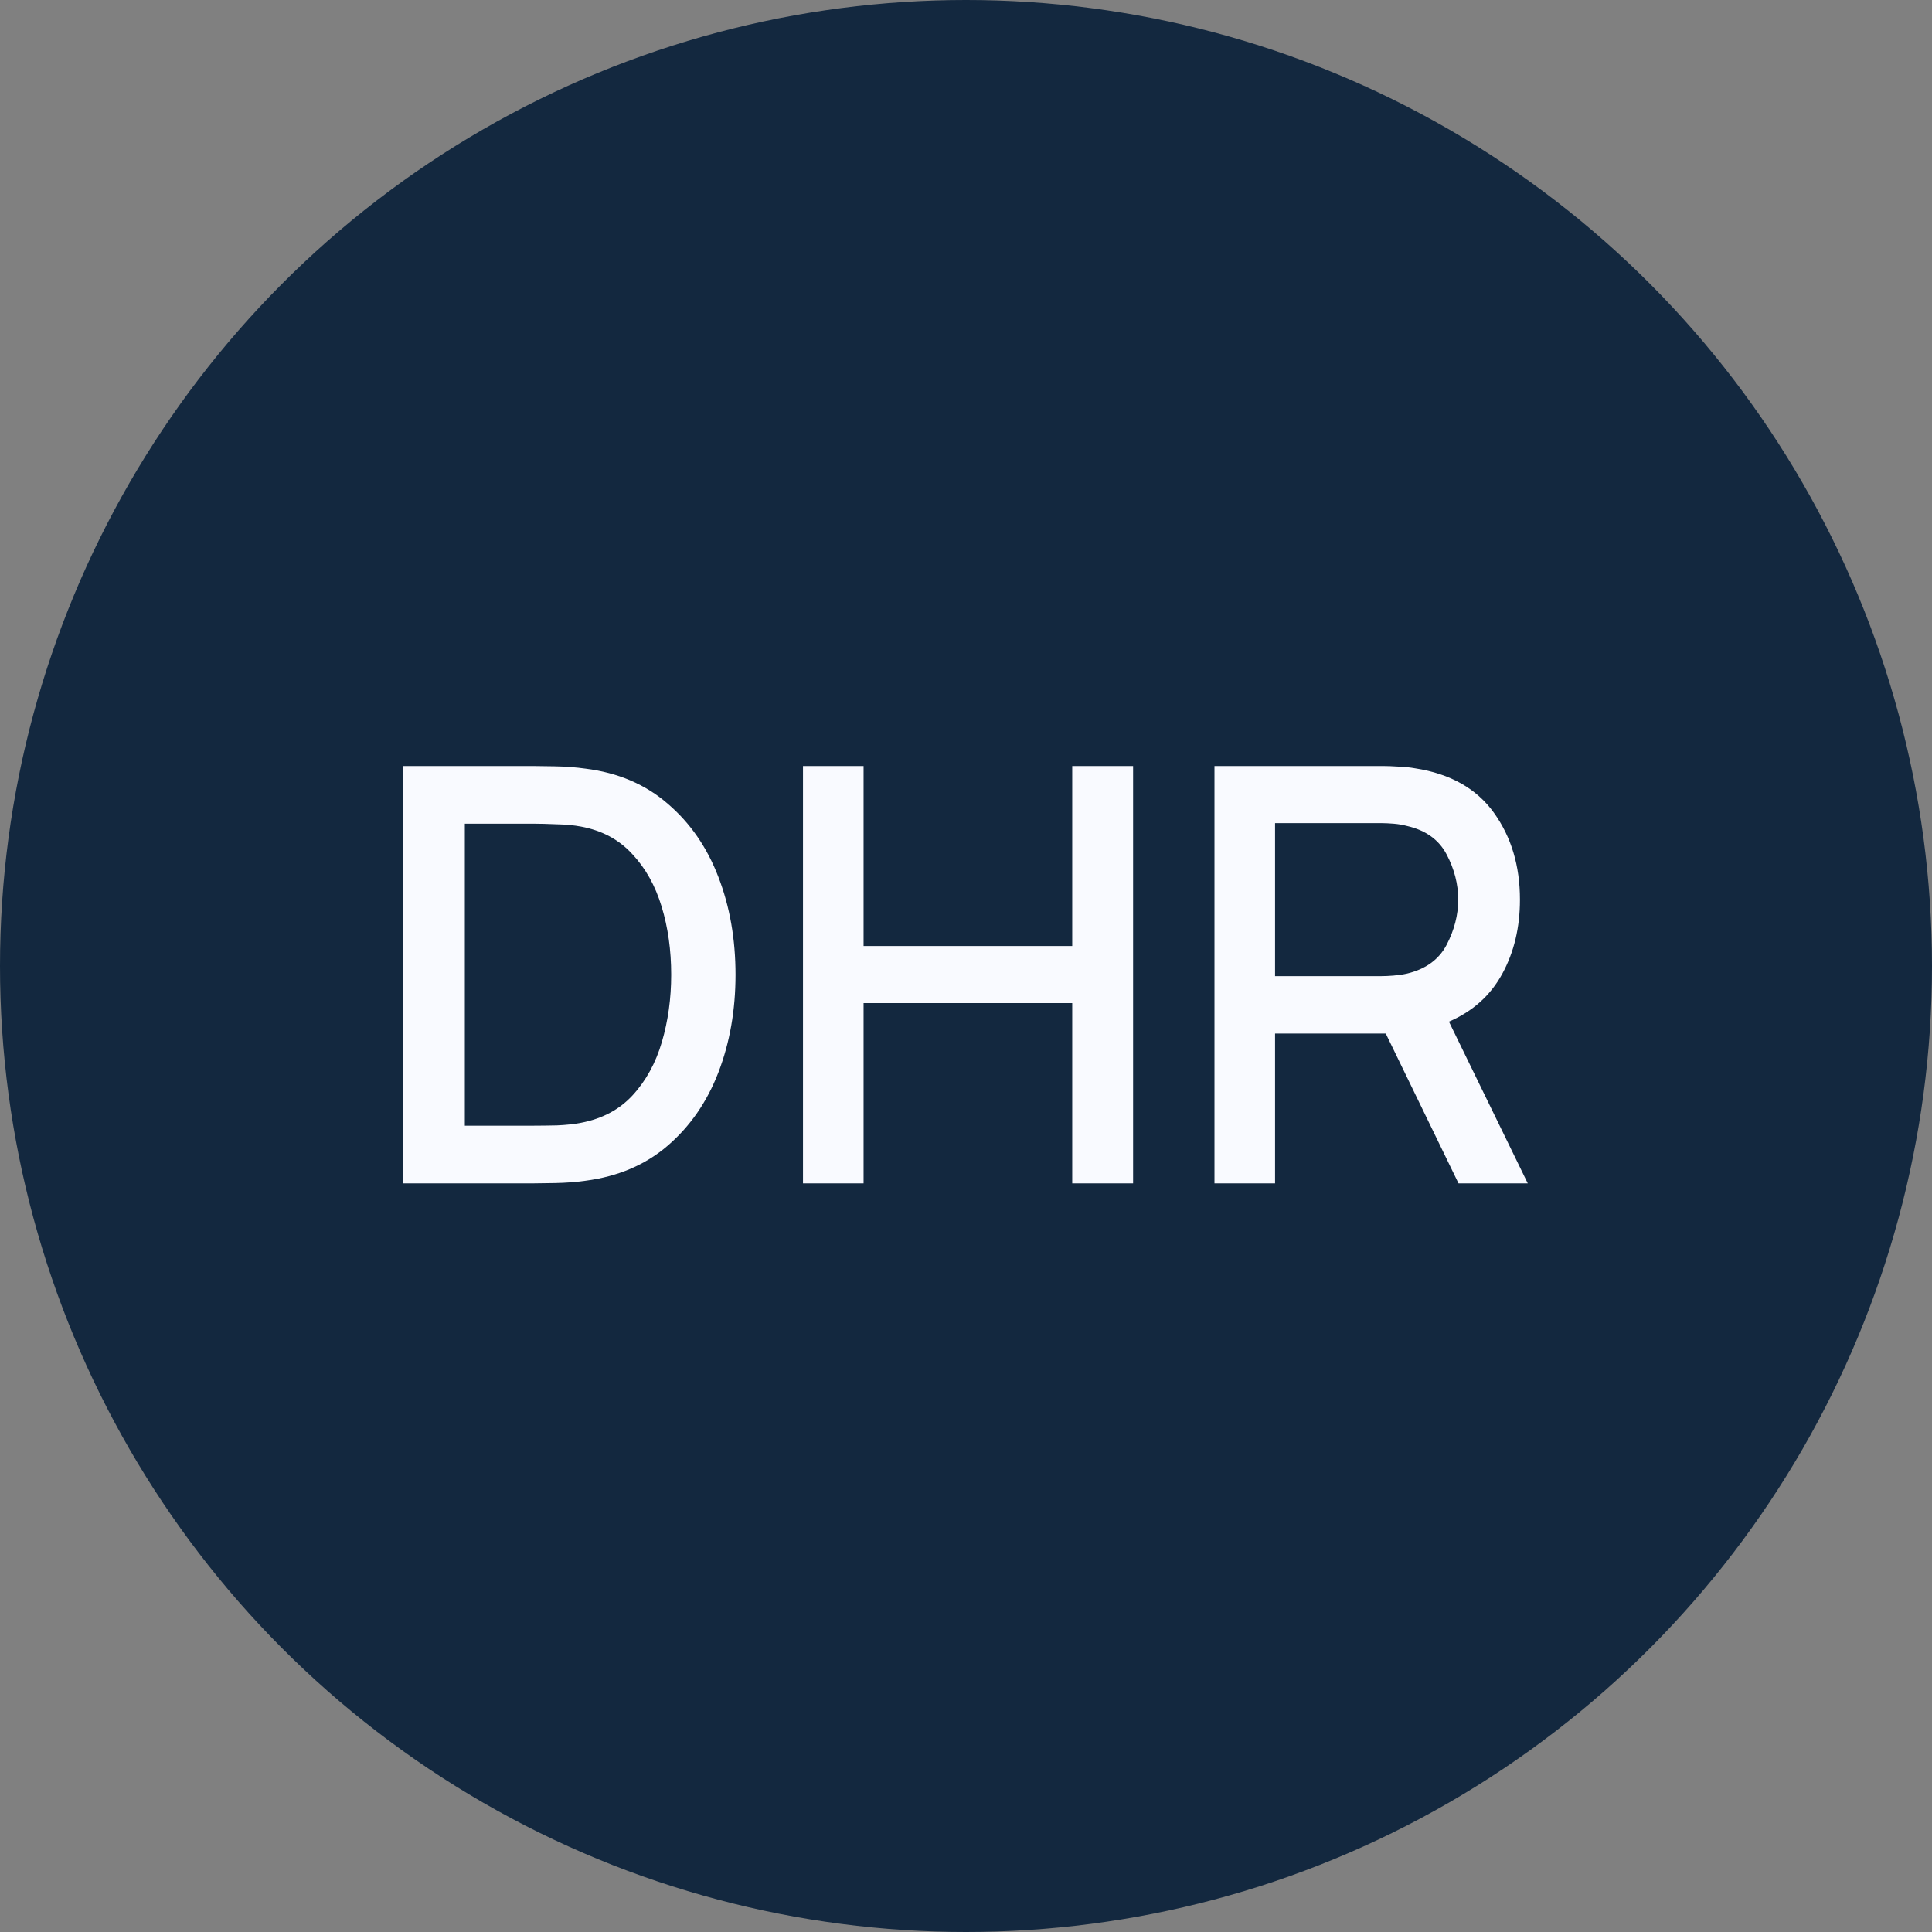 <svg width="64" height="64" viewBox="0 0 64 64" fill="none" xmlns="http://www.w3.org/2000/svg">
<rect x="0" y="0" width="64" height="64" fill="#808080" stroke="none"/>
<circle cx="32" cy="32" r="32" fill="#13283F"/>
<path d="M13.344 39.2H17.674C17.802 39.2 18.038 39.197 18.384 39.19C18.736 39.184 19.072 39.158 19.392 39.114C20.474 38.973 21.382 38.586 22.118 37.952C22.861 37.312 23.421 36.502 23.798 35.523C24.176 34.538 24.365 33.459 24.365 32.288C24.365 31.11 24.176 30.032 23.798 29.053C23.421 28.067 22.861 27.258 22.118 26.624C21.382 25.984 20.474 25.597 19.392 25.462C19.072 25.418 18.736 25.392 18.384 25.386C18.038 25.379 17.802 25.376 17.674 25.376H13.344V39.2ZM15.398 37.29V27.286H17.674C17.885 27.286 18.141 27.293 18.442 27.306C18.749 27.312 19.018 27.338 19.248 27.382C19.939 27.51 20.502 27.811 20.938 28.285C21.379 28.752 21.706 29.334 21.917 30.032C22.128 30.723 22.234 31.475 22.234 32.288C22.234 33.075 22.131 33.818 21.926 34.515C21.722 35.213 21.398 35.802 20.957 36.282C20.522 36.755 19.952 37.059 19.248 37.194C19.018 37.238 18.752 37.267 18.451 37.28C18.157 37.286 17.898 37.29 17.674 37.29H15.398ZM26.6 39.2H28.607V33.229H35.519V39.2H37.535V25.376H35.519V31.338H28.607V25.376H26.6V39.2ZM40.231 39.2H42.238V34.237H45.905L48.315 39.2H50.609L47.998 33.843C48.785 33.504 49.374 32.976 49.764 32.259C50.155 31.542 50.35 30.723 50.35 29.802C50.35 28.682 50.062 27.722 49.486 26.922C48.91 26.122 48.043 25.632 46.884 25.453C46.705 25.421 46.516 25.402 46.318 25.395C46.12 25.382 45.953 25.376 45.819 25.376H40.231V39.2ZM42.238 32.336V27.267H45.742C45.87 27.267 46.011 27.274 46.164 27.286C46.324 27.299 46.475 27.325 46.615 27.363C47.23 27.504 47.665 27.818 47.921 28.304C48.177 28.79 48.305 29.29 48.305 29.802C48.305 30.307 48.177 30.806 47.921 31.299C47.665 31.786 47.23 32.102 46.615 32.25C46.475 32.282 46.324 32.304 46.164 32.317C46.011 32.33 45.87 32.336 45.742 32.336H42.238Z" fill="#F9FAFF"/>
</svg>
